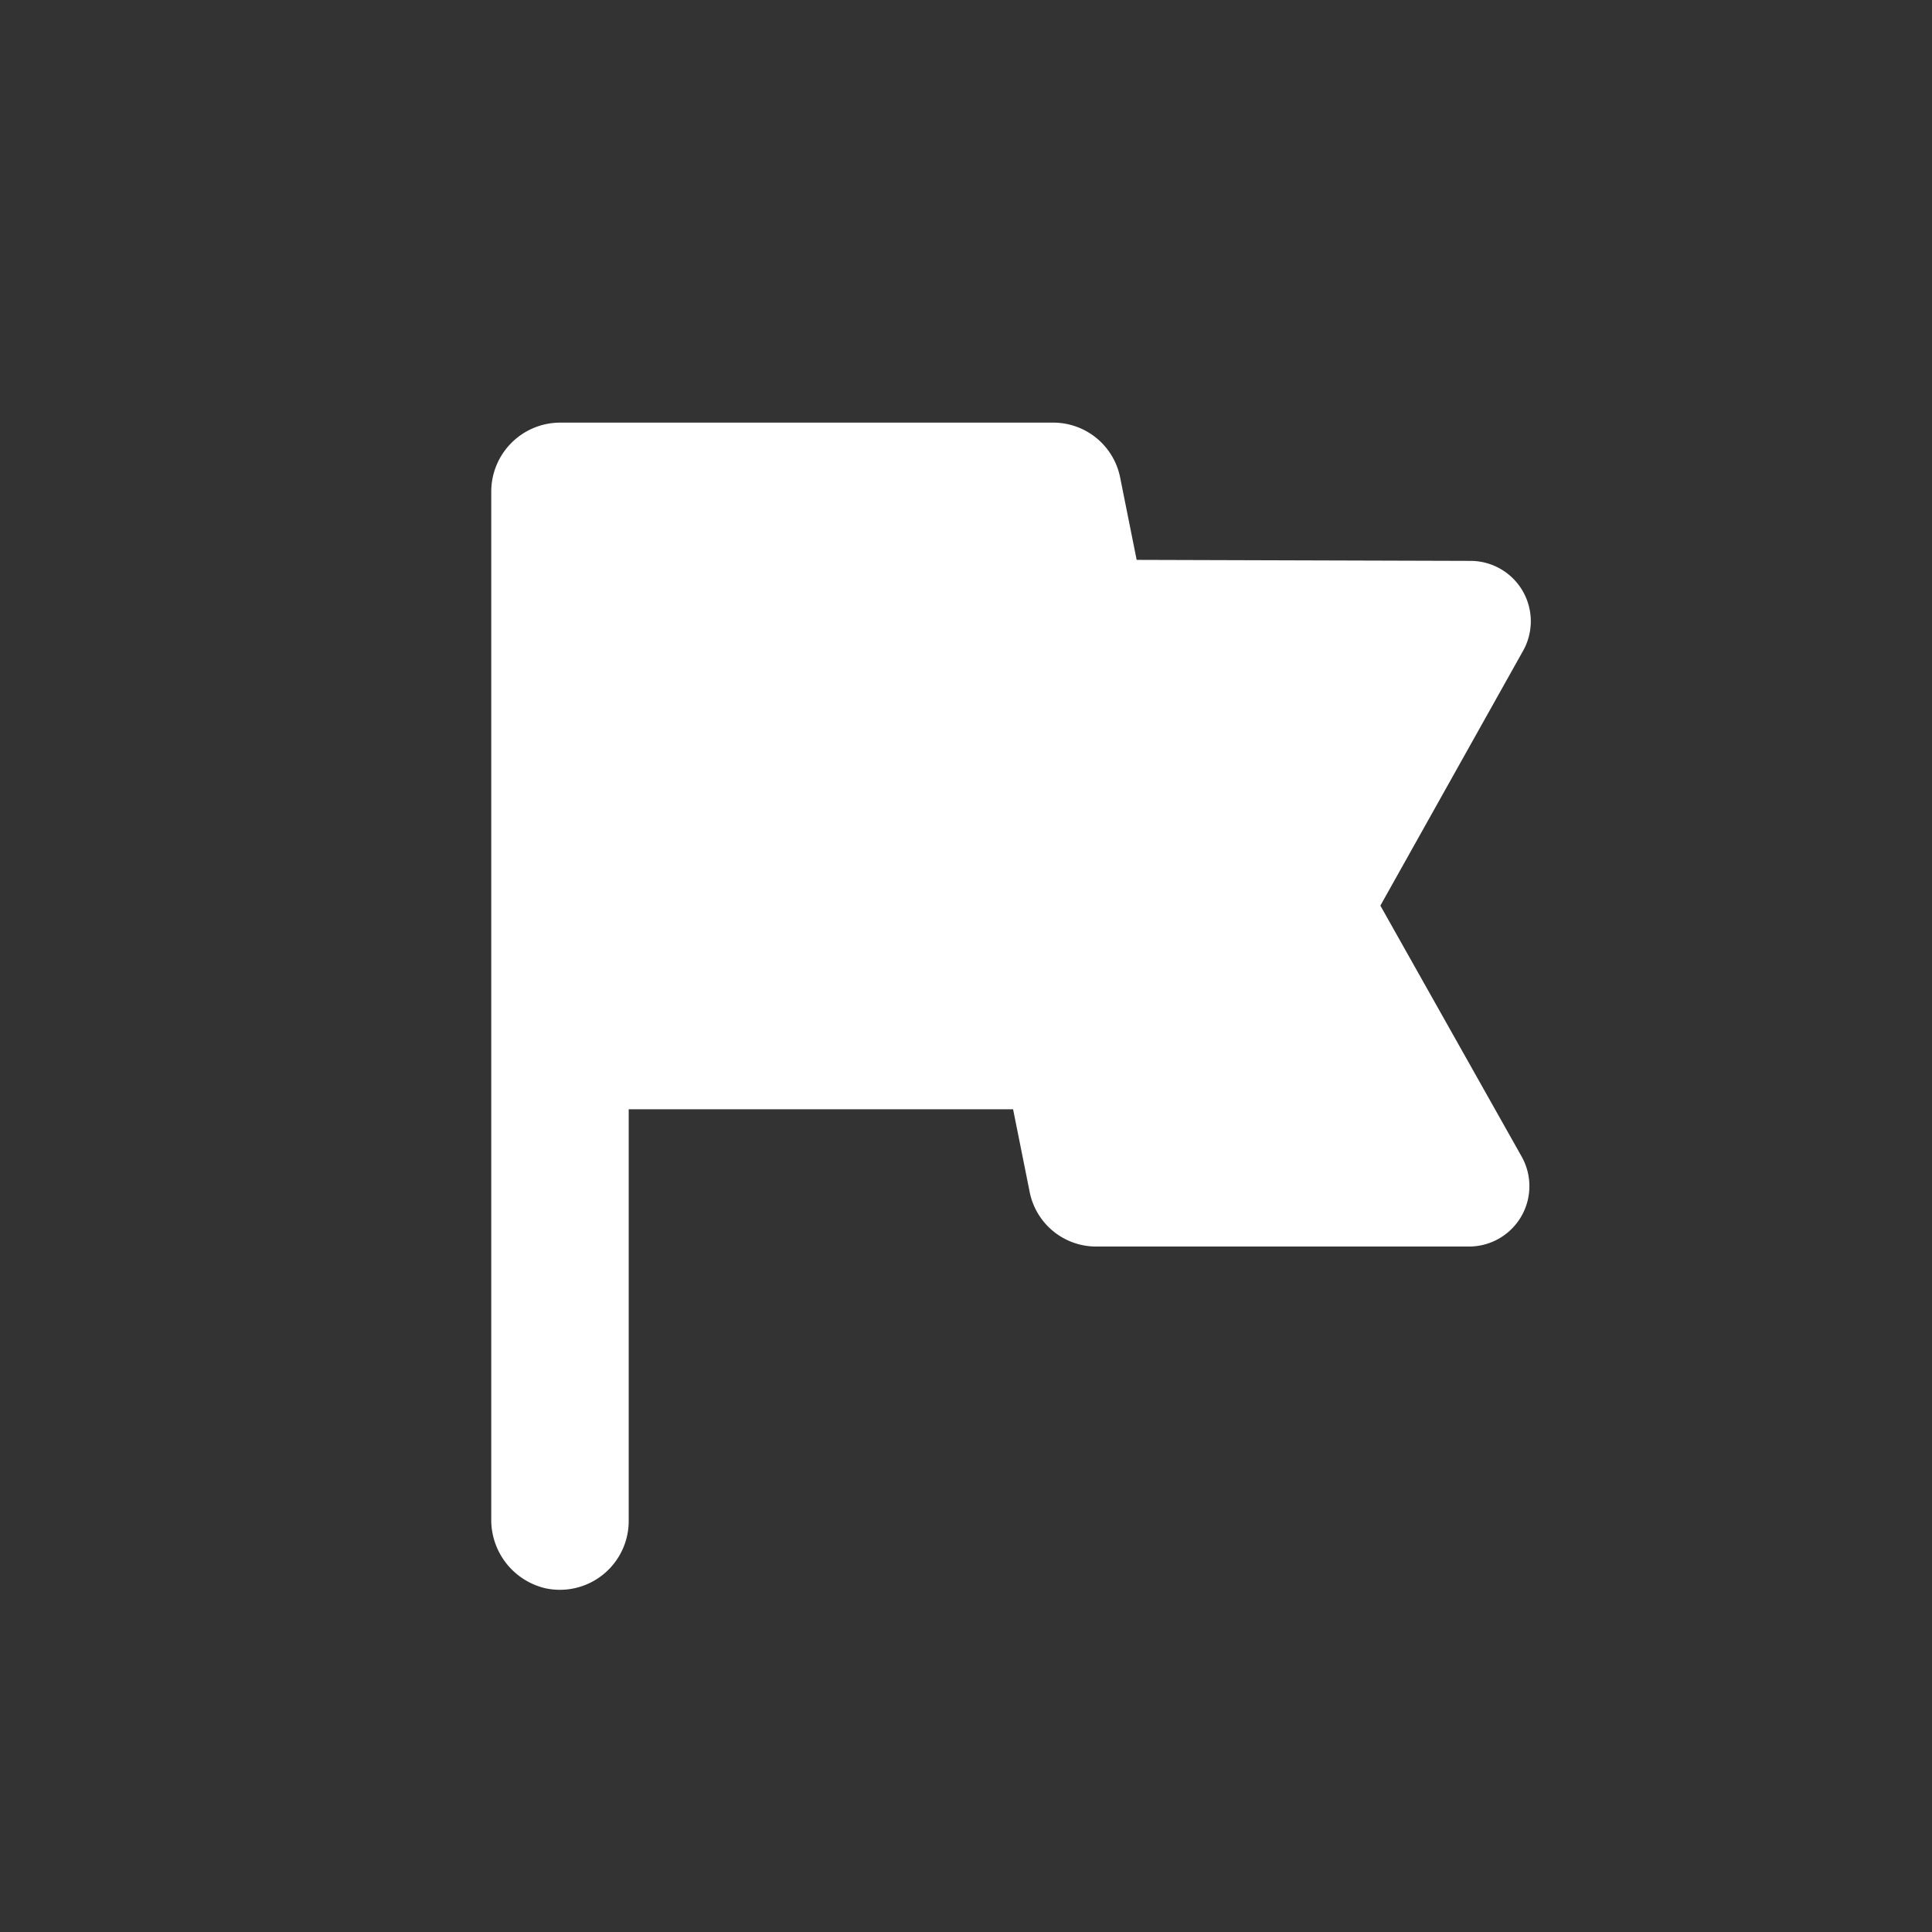 <svg xmlns="http://www.w3.org/2000/svg" viewBox="0 0 96 96">
  <rect x="0" y="0" width="96" height="96" fill="#333333" stroke="none"/>
  <title>flag</title>
  <path d="M0,0H96V96H0Z" fill="none"/>
  <path d="M56.48,27.82l-.82-4.09A3.39,3.39,0,0,0,52.32,21H27.82a3.43,3.43,0,0,0-3.41,3.41V75.48a3.49,3.49,0,0,0,2.69,3.44,3.42,3.42,0,0,0,4.14-3.33V55.12h19.1l.82,4.09a3.37,3.37,0,0,0,3.34,2.73H73a3,3,0,0,0,2.61-4.47L68.59,45l7.09-12.66a3,3,0,0,0-2.62-4.47Z" fill="#fff"/>
</svg>
